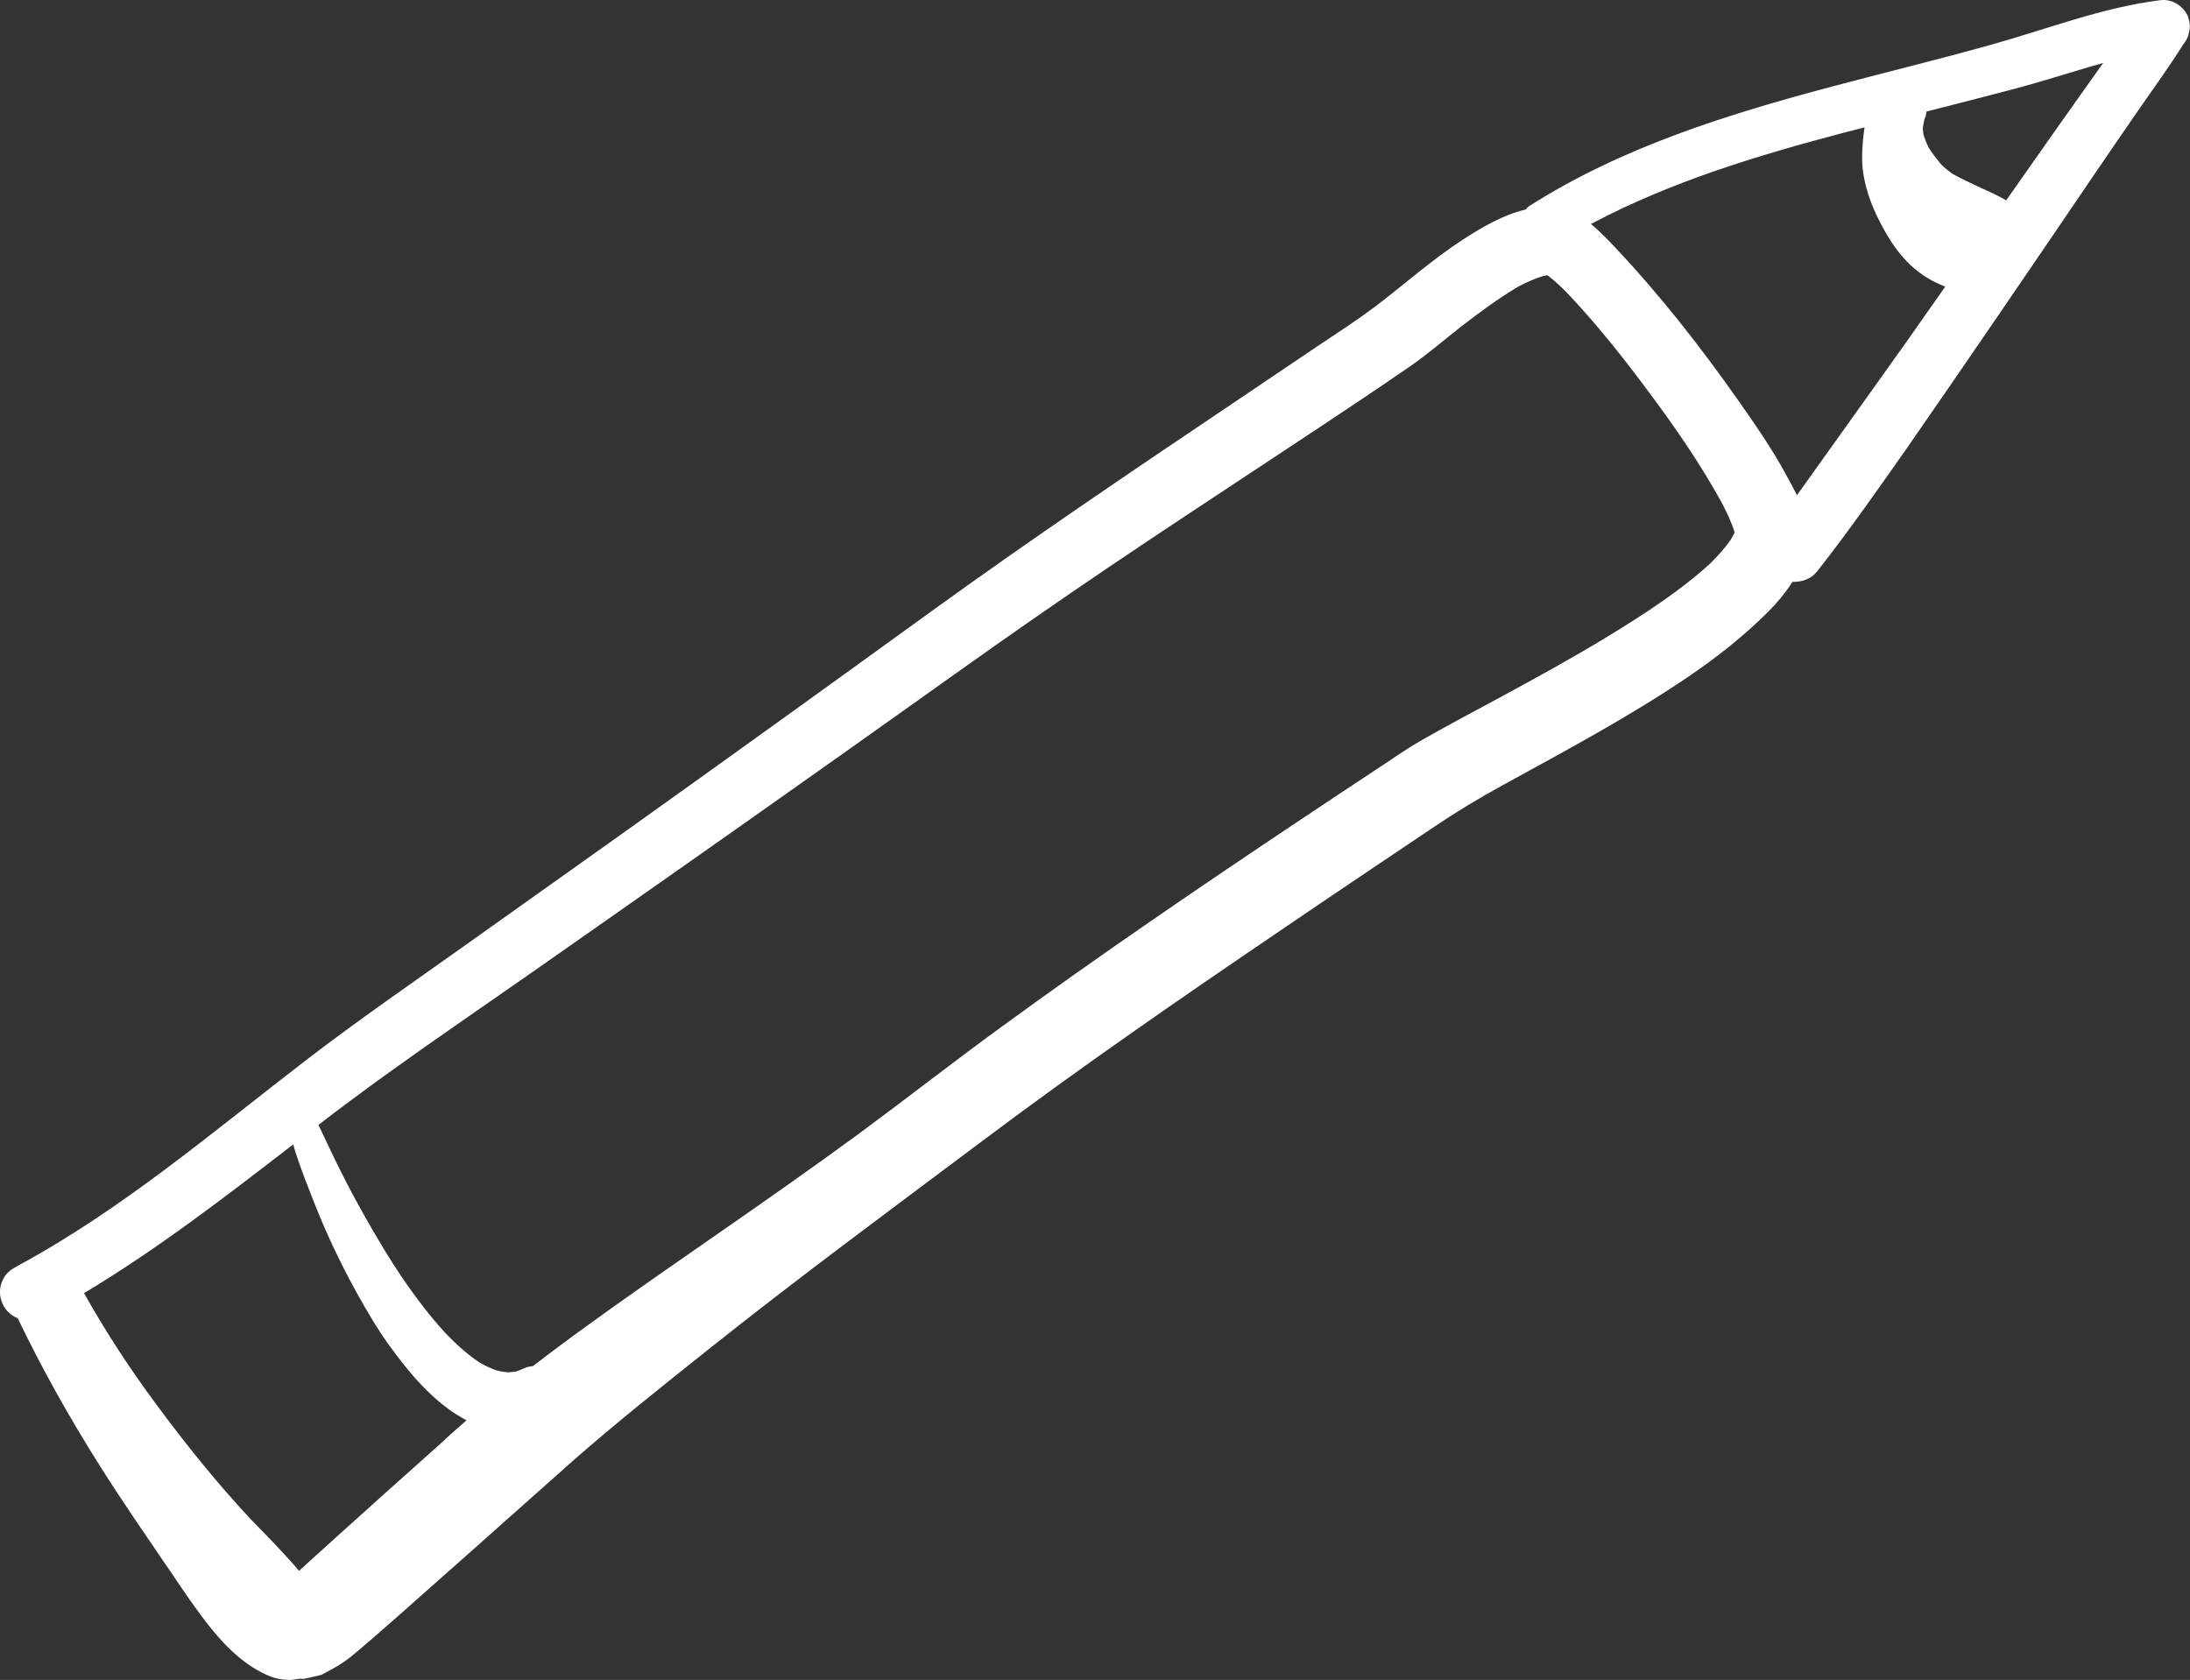 <?xml version="1.0" encoding="UTF-8" standalone="no"?>
<svg
   xmlns:dc="http://purl.org/dc/elements/1.1/"
   xmlns:cc="http://creativecommons.org/ns#"
   xmlns:rdf="http://www.w3.org/1999/02/22-rdf-syntax-ns#"
   xmlns:svg="http://www.w3.org/2000/svg"
   xmlns="http://www.w3.org/2000/svg"
   id="svg708"
   version="1.1"
   viewBox="0 0 45.249 34.714"
   height="34.714mm"
   width="45.249mm">
  <rect x="0" y="0" width="45.249" height="34.714" fill="#333333" stroke="none"/>
  <defs
     id="defs702" />
  <g
     transform="translate(45.776,-234.158)"
     id="layer1">
    <path
       className="marker"
       style="fill:#ffffff;stroke-width:0.265"
       d="m -0.561,234.518 c -0.079,-0.209 -0.291,-0.36 -0.513,-0.36 -0.021,0 -0.04,0.003 -0.061,0.003 -1.22,0.153 -2.36,0.606 -3.537,0.931 -1.069,0.299 -2.148,0.561 -3.223,0.847 -2.183,0.579 -4.374,1.259 -6.292,2.482 -0.026,0.016 -0.042,0.045 -0.064,0.066 -0.466,0.108 -0.91,0.37 -1.302,0.624 -0.64,0.415 -1.212,0.929 -1.823,1.392 -0.413,0.31 -0.852,0.587 -1.281,0.878 -0.548,0.37 -1.093,0.738 -1.64,1.106 -2.106,1.416 -4.207,2.836 -6.263,4.323 -2.111,1.529 -4.228,3.053 -6.35,4.567 -1.106,0.788 -2.209,1.572 -3.315,2.357 -1.079,0.767 -2.167,1.516 -3.217,2.323 -1.939,1.49 -3.81,3.093 -5.972,4.26 0.042,-0.021 0.09,-0.045 0.132,-0.071 -0.037,0.021 -0.077,0.042 -0.116,0.064 -0.14,0.074 -0.257,0.148 -0.323,0.302 -0.069,0.143 -0.074,0.307 -0.016,0.452 0.053,0.146 0.164,0.262 0.302,0.323 0.008,0.003 0.016,0.005 0.024,0.008 0.495,1.032 1.056,2.032 1.664,2.998 0.487,0.778 1.011,1.529 1.527,2.289 0.249,0.37 0.497,0.738 0.775,1.087 0.333,0.421 0.751,0.831 1.259,1.032 0.114,0.045 0.233,0.064 0.349,0.069 0.019,0.003 0.04,0.003 0.058,0.003 0.045,-0.003 0.09,-0.011 0.132,-0.018 0.016,-0.005 0.034,0 0.053,-0.008 0.032,0 0.064,0.003 0.095,0.003 0.119,-0.024 0.243,-0.056 0.362,-0.082 0.156,-0.082 0.315,-0.164 0.46,-0.265 0.116,-0.077 0.225,-0.172 0.333,-0.262 0.476,-0.392 3.94,-3.487 4.405,-3.897 0.897,-0.788 1.834,-1.532 2.77,-2.278 1.871,-1.492 3.802,-2.916 5.715,-4.35 2.013,-1.511 4.088,-2.942 6.17,-4.355 1.04,-0.709 2.088,-1.41 3.13,-2.111 0.466,-0.315 0.937,-0.598 1.429,-0.868 1.289,-0.709 2.59,-1.4 3.81,-2.225 0.595,-0.402 1.156,-0.844 1.667,-1.352 0.183,-0.183 0.362,-0.394 0.508,-0.624 0.191,0.008 0.384,-0.058 0.508,-0.214 0.661,-0.841 1.27,-1.714 1.881,-2.585 0.64,-0.921 1.275,-1.847 1.908,-2.773 0.635,-0.926 1.262,-1.852 1.892,-2.778 0.315,-0.463 0.63,-0.921 0.947,-1.381 0.315,-0.455 0.643,-0.905 0.939,-1.376 0.064,-0.077 0.106,-0.164 0.119,-0.259 0.026,-0.095 0.019,-0.193 -0.019,-0.294 z M -39.601,266.617 c -0.029,-0.034 -0.058,-0.074 -0.087,-0.106 -0.302,-0.344 -0.624,-0.669 -0.942,-0.997 -0.688,-0.741 -1.326,-1.535 -1.926,-2.349 -0.542,-0.73 -1.04,-1.495 -1.484,-2.286 1.519,-0.91 2.921,-1.992 4.323,-3.074 0.019,0.061 0.032,0.124 0.053,0.185 0.119,0.362 0.262,0.722 0.402,1.077 0.328,0.823 0.728,1.617 1.185,2.371 0.209,0.347 0.447,0.677 0.704,0.992 0.251,0.307 0.534,0.601 0.852,0.836 0.119,0.09 0.251,0.167 0.384,0.241 -0.206,0.18 -0.41,0.36 -0.611,0.548 -0.082,0.069 -1.971,1.762 -2.852,2.564 z m 29.588,-21.31 c -0.122,0.175 -0.265,0.333 -0.415,0.484 -0.64,0.585 -1.378,1.058 -2.117,1.511 -0.751,0.458 -1.521,0.878 -2.297,1.299 0.011,-0.005 0.021,-0.013 0.032,-0.018 -0.545,0.296 -1.093,0.582 -1.63,0.892 -0.275,0.159 -0.534,0.341 -0.799,0.516 -0.548,0.362 -1.093,0.722 -1.638,1.087 -2.093,1.397 -4.172,2.813 -6.207,4.299 -0.992,0.722 -1.958,1.479 -2.947,2.209 -0.96,0.704 -1.939,1.389 -2.918,2.069 -0.982,0.683 -1.966,1.363 -2.934,2.069 -0.296,0.217 -0.59,0.439 -0.884,0.664 -0.058,0.005 -0.119,0.016 -0.175,0.042 -0.058,0.026 -0.114,0.048 -0.175,0.069 -0.058,0.008 -0.116,0.016 -0.175,0.016 -0.079,-0.008 -0.153,-0.021 -0.23,-0.04 -0.119,-0.045 -0.233,-0.098 -0.344,-0.161 -0.262,-0.175 -0.492,-0.386 -0.712,-0.614 -0.767,-0.844 -1.36,-1.847 -1.902,-2.844 -0.172,-0.325 -0.339,-0.654 -0.495,-0.987 -0.064,-0.138 -0.132,-0.275 -0.196,-0.413 -0.008,-0.016 -0.019,-0.037 -0.026,-0.053 0.915,-0.706 1.855,-1.373 2.805,-2.035 1.072,-0.741 2.138,-1.487 3.207,-2.238 2.135,-1.495 4.265,-2.998 6.39,-4.511 1.04,-0.741 2.085,-1.484 3.143,-2.207 1.045,-0.717 2.101,-1.418 3.162,-2.117 1.283,-0.852 2.58,-1.693 3.847,-2.566 0.362,-0.249 0.696,-0.54 1.04,-0.81 0.389,-0.302 0.786,-0.595 1.206,-0.844 0.164,-0.085 0.333,-0.161 0.513,-0.217 0.029,-0.005 0.056,-0.008 0.085,-0.011 0.169,0.13 0.323,0.28 0.471,0.437 0.59,0.63 1.127,1.31 1.64,2.003 0.532,0.714 1.042,1.455 1.474,2.236 0.108,0.206 0.212,0.418 0.28,0.64 -0.029,0.045 -0.053,0.095 -0.079,0.143 z m 2.762,-2.871 c -0.463,0.654 -0.934,1.302 -1.397,1.955 -0.071,-0.146 -0.148,-0.286 -0.225,-0.423 -0.288,-0.534 -0.638,-1.037 -0.987,-1.535 -0.781,-1.111 -1.625,-2.188 -2.561,-3.18 -0.143,-0.151 -0.286,-0.299 -0.445,-0.434 -0.013,-0.011 -0.026,-0.021 -0.04,-0.032 0.008,-0.005 0.016,-0.011 0.024,-0.013 1.64,-0.865 3.421,-1.405 5.21,-1.876 0.14,-0.037 0.28,-0.071 0.421,-0.108 -0.029,0.185 -0.045,0.376 -0.05,0.569 -0.013,0.431 0.119,0.873 0.304,1.259 0.22,0.455 0.495,0.9 0.91,1.193 0.161,0.119 0.328,0.201 0.503,0.27 -0.55,0.788 -1.106,1.574 -1.667,2.355 z m 4.842,-6.853 c -0.323,0.455 -0.646,0.908 -0.966,1.363 -0.318,0.45 -0.635,0.902 -0.95,1.352 -0.169,-0.101 -0.355,-0.18 -0.524,-0.259 -0.201,-0.093 -0.4,-0.185 -0.593,-0.294 -0.077,-0.056 -0.151,-0.116 -0.22,-0.183 -0.095,-0.114 -0.188,-0.233 -0.267,-0.357 -0.04,-0.085 -0.074,-0.169 -0.103,-0.257 -0.008,-0.045 -0.013,-0.093 -0.016,-0.14 0.008,-0.064 0.019,-0.124 0.034,-0.185 0.005,-0.016 0.013,-0.032 0.019,-0.045 0.016,-0.04 0.016,-0.077 0.024,-0.116 0.352,-0.087 0.701,-0.18 1.056,-0.27 0.447,-0.114 0.892,-0.23 1.336,-0.36 0.421,-0.122 0.839,-0.257 1.259,-0.373 -0.032,0.042 -0.061,0.082 -0.09,0.124 z"
       id="path128" />
  </g>
</svg>
